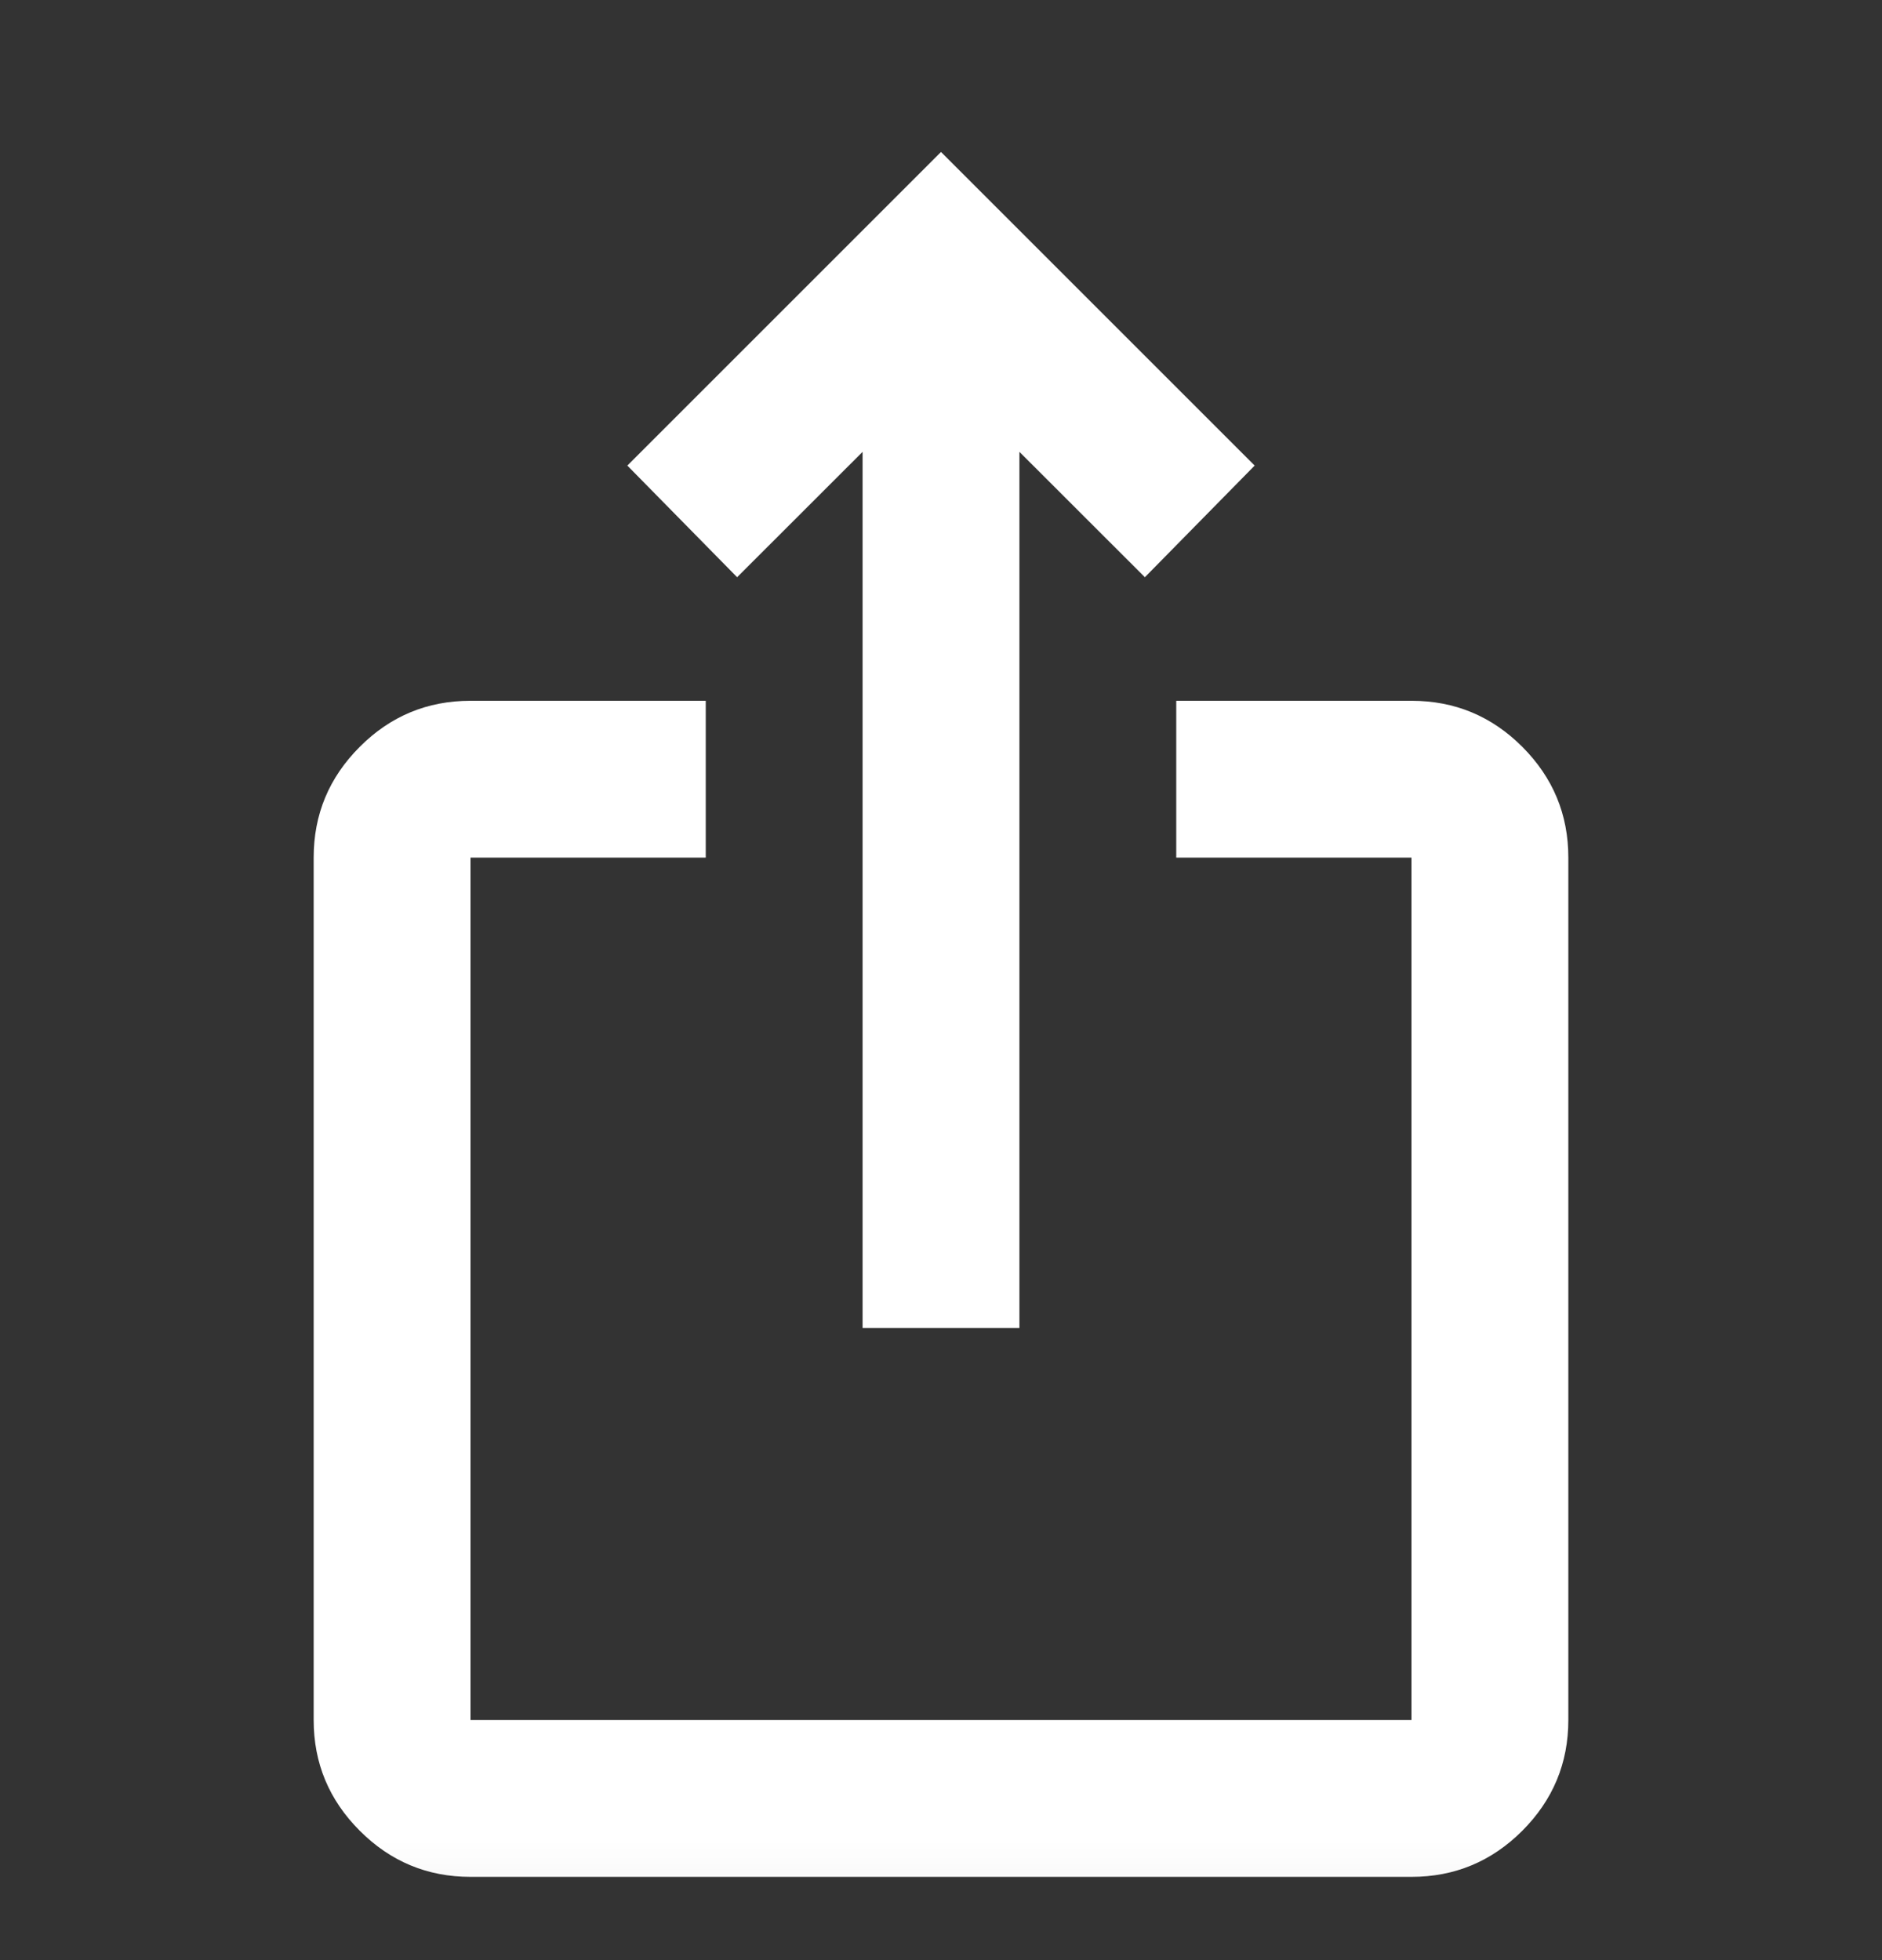 <svg width="24" height="25" viewBox="0 0 24 25" fill="none" xmlns="http://www.w3.org/2000/svg">
<rect x="0" y="0" width="24" height="25" fill="#333333" stroke="none"/>
<mask id="mask0_98_18" style="mask-type:alpha" maskUnits="userSpaceOnUse" x="0" y="0" width="24" height="25">
<rect y="0.938" width="24" height="24" fill="#D9D9D9"/>
</mask>
<g mask="url(#mask0_98_18)">
<path d="M6 23.938C5.45 23.938 4.979 23.742 4.588 23.35C4.196 22.958 4 22.488 4 21.938V10.938C4 10.387 4.196 9.917 4.588 9.525C4.979 9.133 5.45 8.938 6 8.938H9V10.938H6V21.938H18V10.938H15V8.938H18C18.55 8.938 19.021 9.133 19.413 9.525C19.804 9.917 20 10.387 20 10.938V21.938C20 22.488 19.804 22.958 19.413 23.35C19.021 23.742 18.55 23.938 18 23.938H6ZM11 16.938V5.763L9.4 7.362L8 5.938L12 1.938L16 5.938L14.6 7.362L13 5.763V16.938H11Z" fill="white"/>
</g>
</svg>
